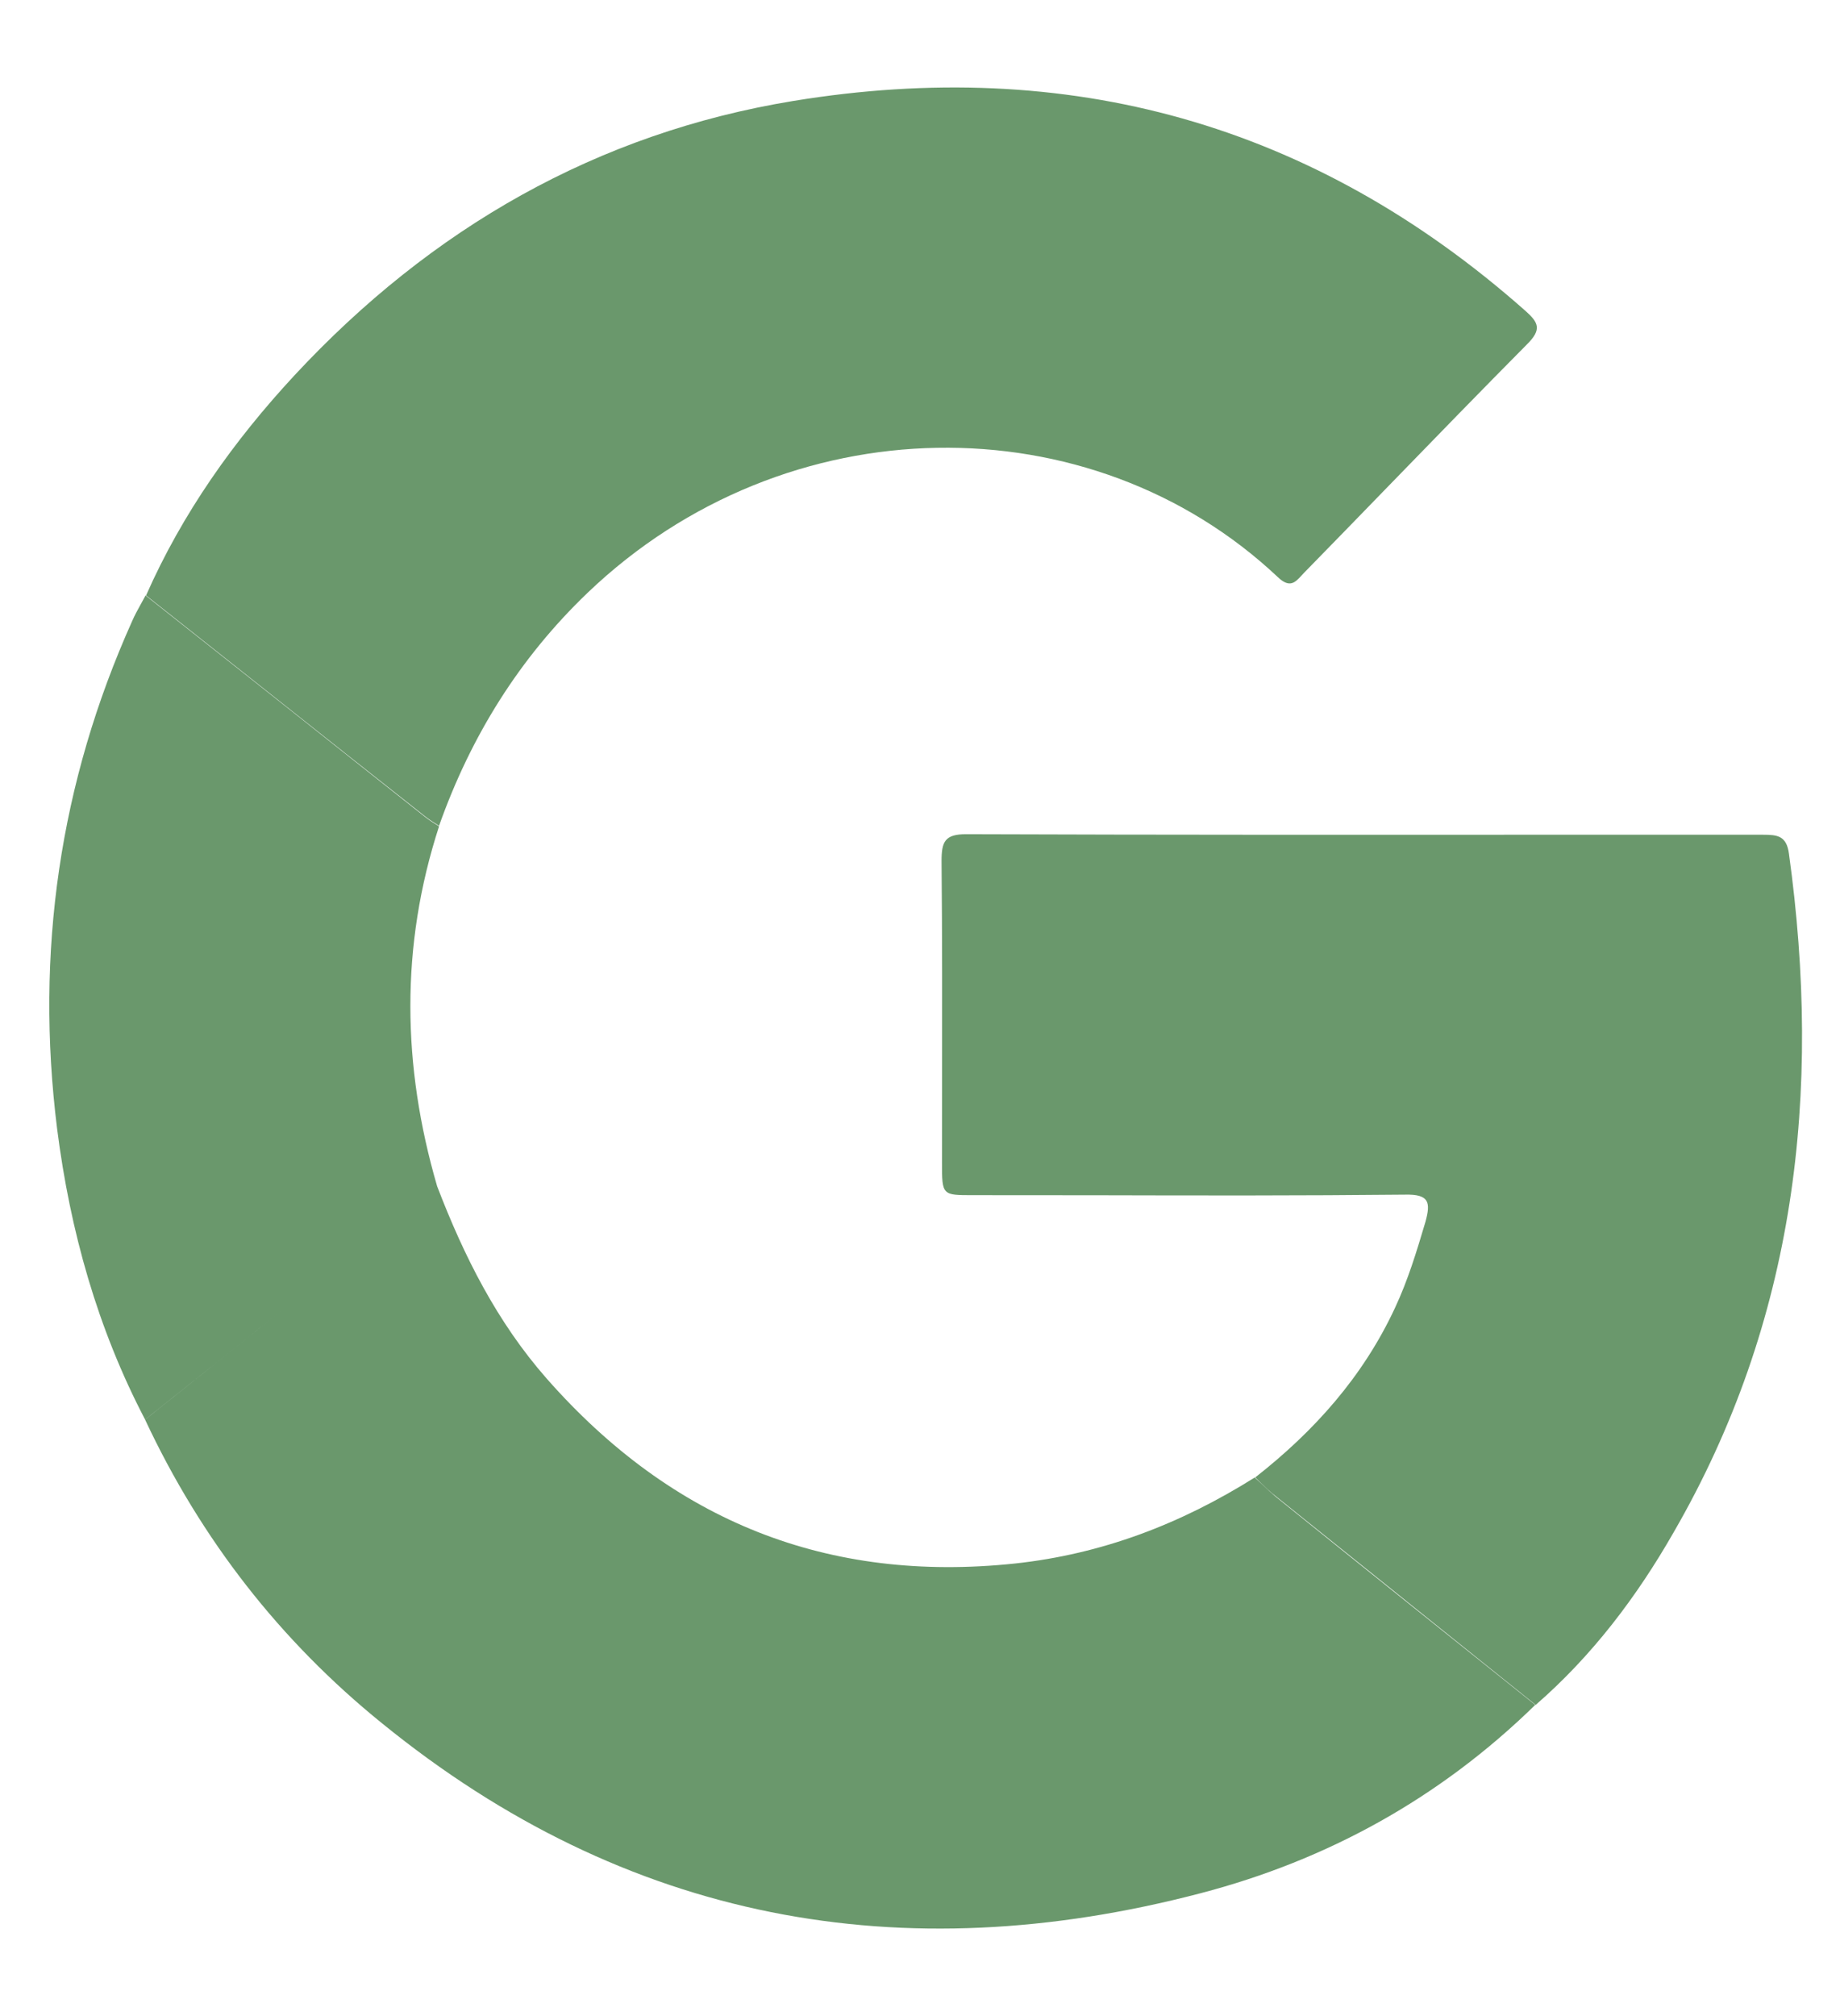 <svg width="21" height="23" viewBox="0 0 21 23" fill="none" xmlns="http://www.w3.org/2000/svg">
<path fill-rule="evenodd" clip-rule="evenodd" d="M3.361 4.282C2.67 5.027 2.083 5.851 1.667 6.793C2.144 7.17 2.621 7.548 3.097 7.925C3.683 8.39 4.269 8.854 4.852 9.314C4.901 9.353 4.956 9.387 5.011 9.421C5.373 8.4 5.927 7.509 6.705 6.764C8.969 4.598 12.451 4.576 14.584 6.584C14.719 6.713 14.782 6.645 14.855 6.565L14.855 6.565C14.865 6.554 14.875 6.544 14.885 6.533C15.204 6.207 15.521 5.881 15.838 5.554C16.366 5.01 16.894 4.467 17.429 3.927C17.599 3.758 17.56 3.679 17.407 3.544C14.984 1.4 12.182 0.639 9.052 1.152C6.815 1.519 4.923 2.602 3.361 4.282ZM6.239 15.727C5.674 15.084 5.296 14.334 4.989 13.533C4.433 13.976 3.877 14.42 3.322 14.864C2.767 15.309 2.212 15.753 1.656 16.196C2.297 17.566 3.202 18.723 4.359 19.659C7.149 21.927 10.296 22.491 13.701 21.599C15.148 21.221 16.431 20.516 17.522 19.45C16.535 18.661 15.548 17.871 14.561 17.076C14.512 17.035 14.464 16.99 14.416 16.944C14.384 16.915 14.353 16.885 14.32 16.856C13.476 17.386 12.577 17.73 11.584 17.837C9.452 18.063 7.675 17.358 6.239 15.727ZM17.527 19.45C17.034 19.055 16.541 18.659 16.047 18.263L16.045 18.261C15.552 17.865 15.06 17.47 14.567 17.075C14.497 17.021 14.434 16.96 14.373 16.901L14.373 16.901C14.357 16.886 14.341 16.87 14.326 16.855C14.995 16.331 15.554 15.71 15.921 14.921C16.069 14.605 16.168 14.278 16.267 13.945C16.332 13.713 16.31 13.623 16.036 13.629C14.861 13.641 13.687 13.639 12.512 13.636L12.51 13.636C12.041 13.636 11.571 13.635 11.102 13.635C10.93 13.635 10.842 13.635 10.798 13.591C10.751 13.545 10.751 13.452 10.751 13.262C10.751 12.976 10.752 12.69 10.752 12.404V12.403C10.753 11.543 10.754 10.681 10.746 9.822C10.746 9.602 10.784 9.517 11.025 9.517C13.299 9.525 15.573 9.524 17.847 9.523C18.605 9.523 19.363 9.523 20.121 9.523C20.285 9.523 20.389 9.534 20.417 9.737C20.795 12.467 20.494 15.073 19.101 17.482C18.679 18.22 18.169 18.892 17.527 19.45ZM3.322 14.864C3.878 14.42 4.433 13.976 4.989 13.533C4.589 12.162 4.567 10.792 5.011 9.427L5.011 9.427C4.956 9.393 4.901 9.359 4.852 9.32C4.32 8.899 3.788 8.478 3.257 8.056C2.725 7.634 2.193 7.213 1.661 6.793C1.644 6.827 1.624 6.861 1.605 6.896C1.571 6.958 1.536 7.021 1.508 7.086C0.68 8.93 0.4 10.865 0.652 12.879C0.8 14.041 1.113 15.158 1.656 16.195C2.212 15.753 2.767 15.309 3.322 14.864Z" fill="#6A986C"/>
</svg>
